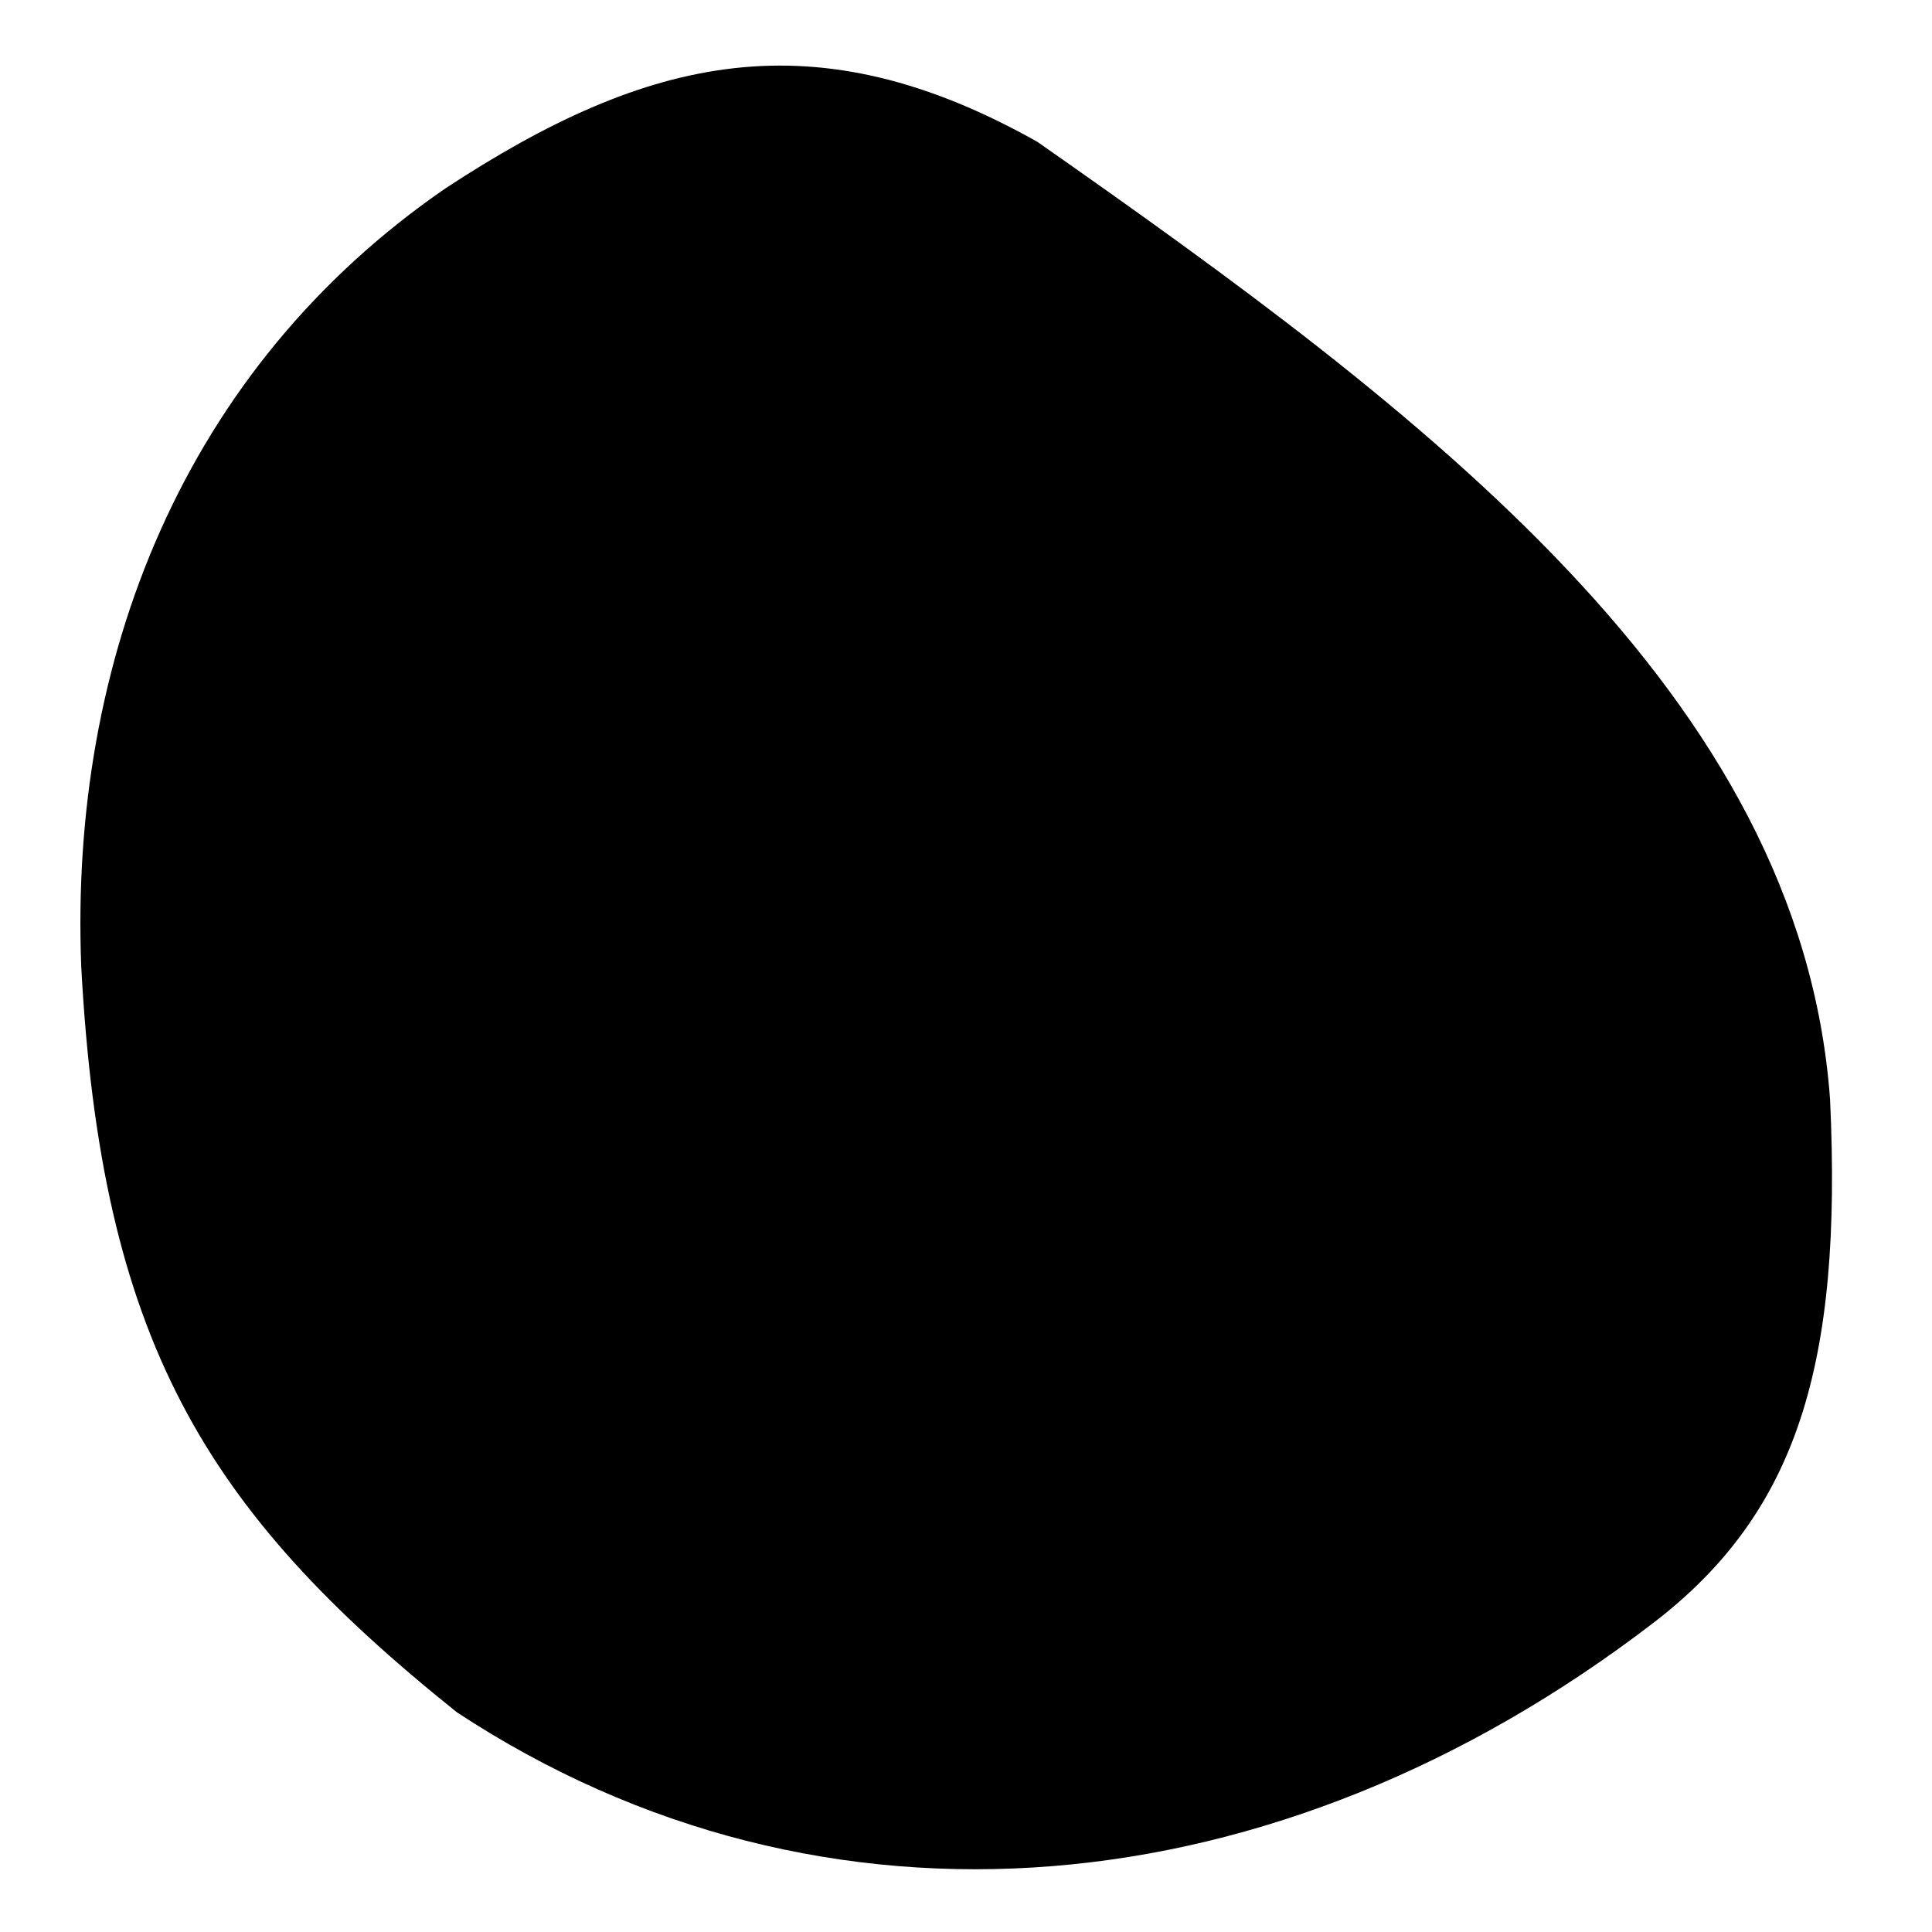<?xml version="1.0" encoding="UTF-8" standalone="no"?>
<!-- Created with Inkscape (http://www.inkscape.org/) -->

<svg
   width="240"
   height="240"
   viewBox="0 0 63.5 63.5"
   version="1.1"
   id="svg5"
   xml:space="preserve"
   sodipodi:docname="shape-hover.svg"
   inkscape:version="1.2.1 (9c6d41e, 2022-07-14)"
   xmlns:inkscape="http://www.inkscape.org/namespaces/inkscape"
   xmlns:sodipodi="http://sodipodi.sourceforge.net/DTD/sodipodi-0.dtd"
   xmlns="http://www.w3.org/2000/svg"
   xmlns:svg="http://www.w3.org/2000/svg"><sodipodi:namedview
     id="namedview7"
     pagecolor="#ffffff"
     bordercolor="#000000"
     borderopacity="0.25"
     inkscape:showpageshadow="2"
     inkscape:pageopacity="0.0"
     inkscape:pagecheckerboard="0"
     inkscape:deskcolor="#d1d1d1"
     inkscape:document-units="mm"
     showgrid="false"
     showguides="false"
     inkscape:zoom="1.6819304"
     inkscape:cx="192.33852"
     inkscape:cy="178.0692"
     inkscape:window-width="1743"
     inkscape:window-height="1097"
     inkscape:window-x="57"
     inkscape:window-y="44"
     inkscape:window-maximized="1"
     inkscape:current-layer="layer1" /><defs
     id="defs2" /><g
     inkscape:label="Layer 1"
     inkscape:groupmode="layer"
     id="layer1"><path
       style="fill:#000000;stroke-width:0.23"
       d="M 15.017,56.279 C 6.701,49.618 3.33,44.023 2.67,31.77 2.278,21.705 6.018,12.122 14.644,6.189 21.321,1.807 26.79,0.55 34.098,4.663 46.789,13.551 59.179,22.803 60.149,36.128 60.56,44.859 59.062,49.717 54.353,53.331 42.012,62.805 27.089,64.22 15.017,56.279 Z"
       id="path325"
       sodipodi:nodetypes="cccccsc" /></g></svg>
